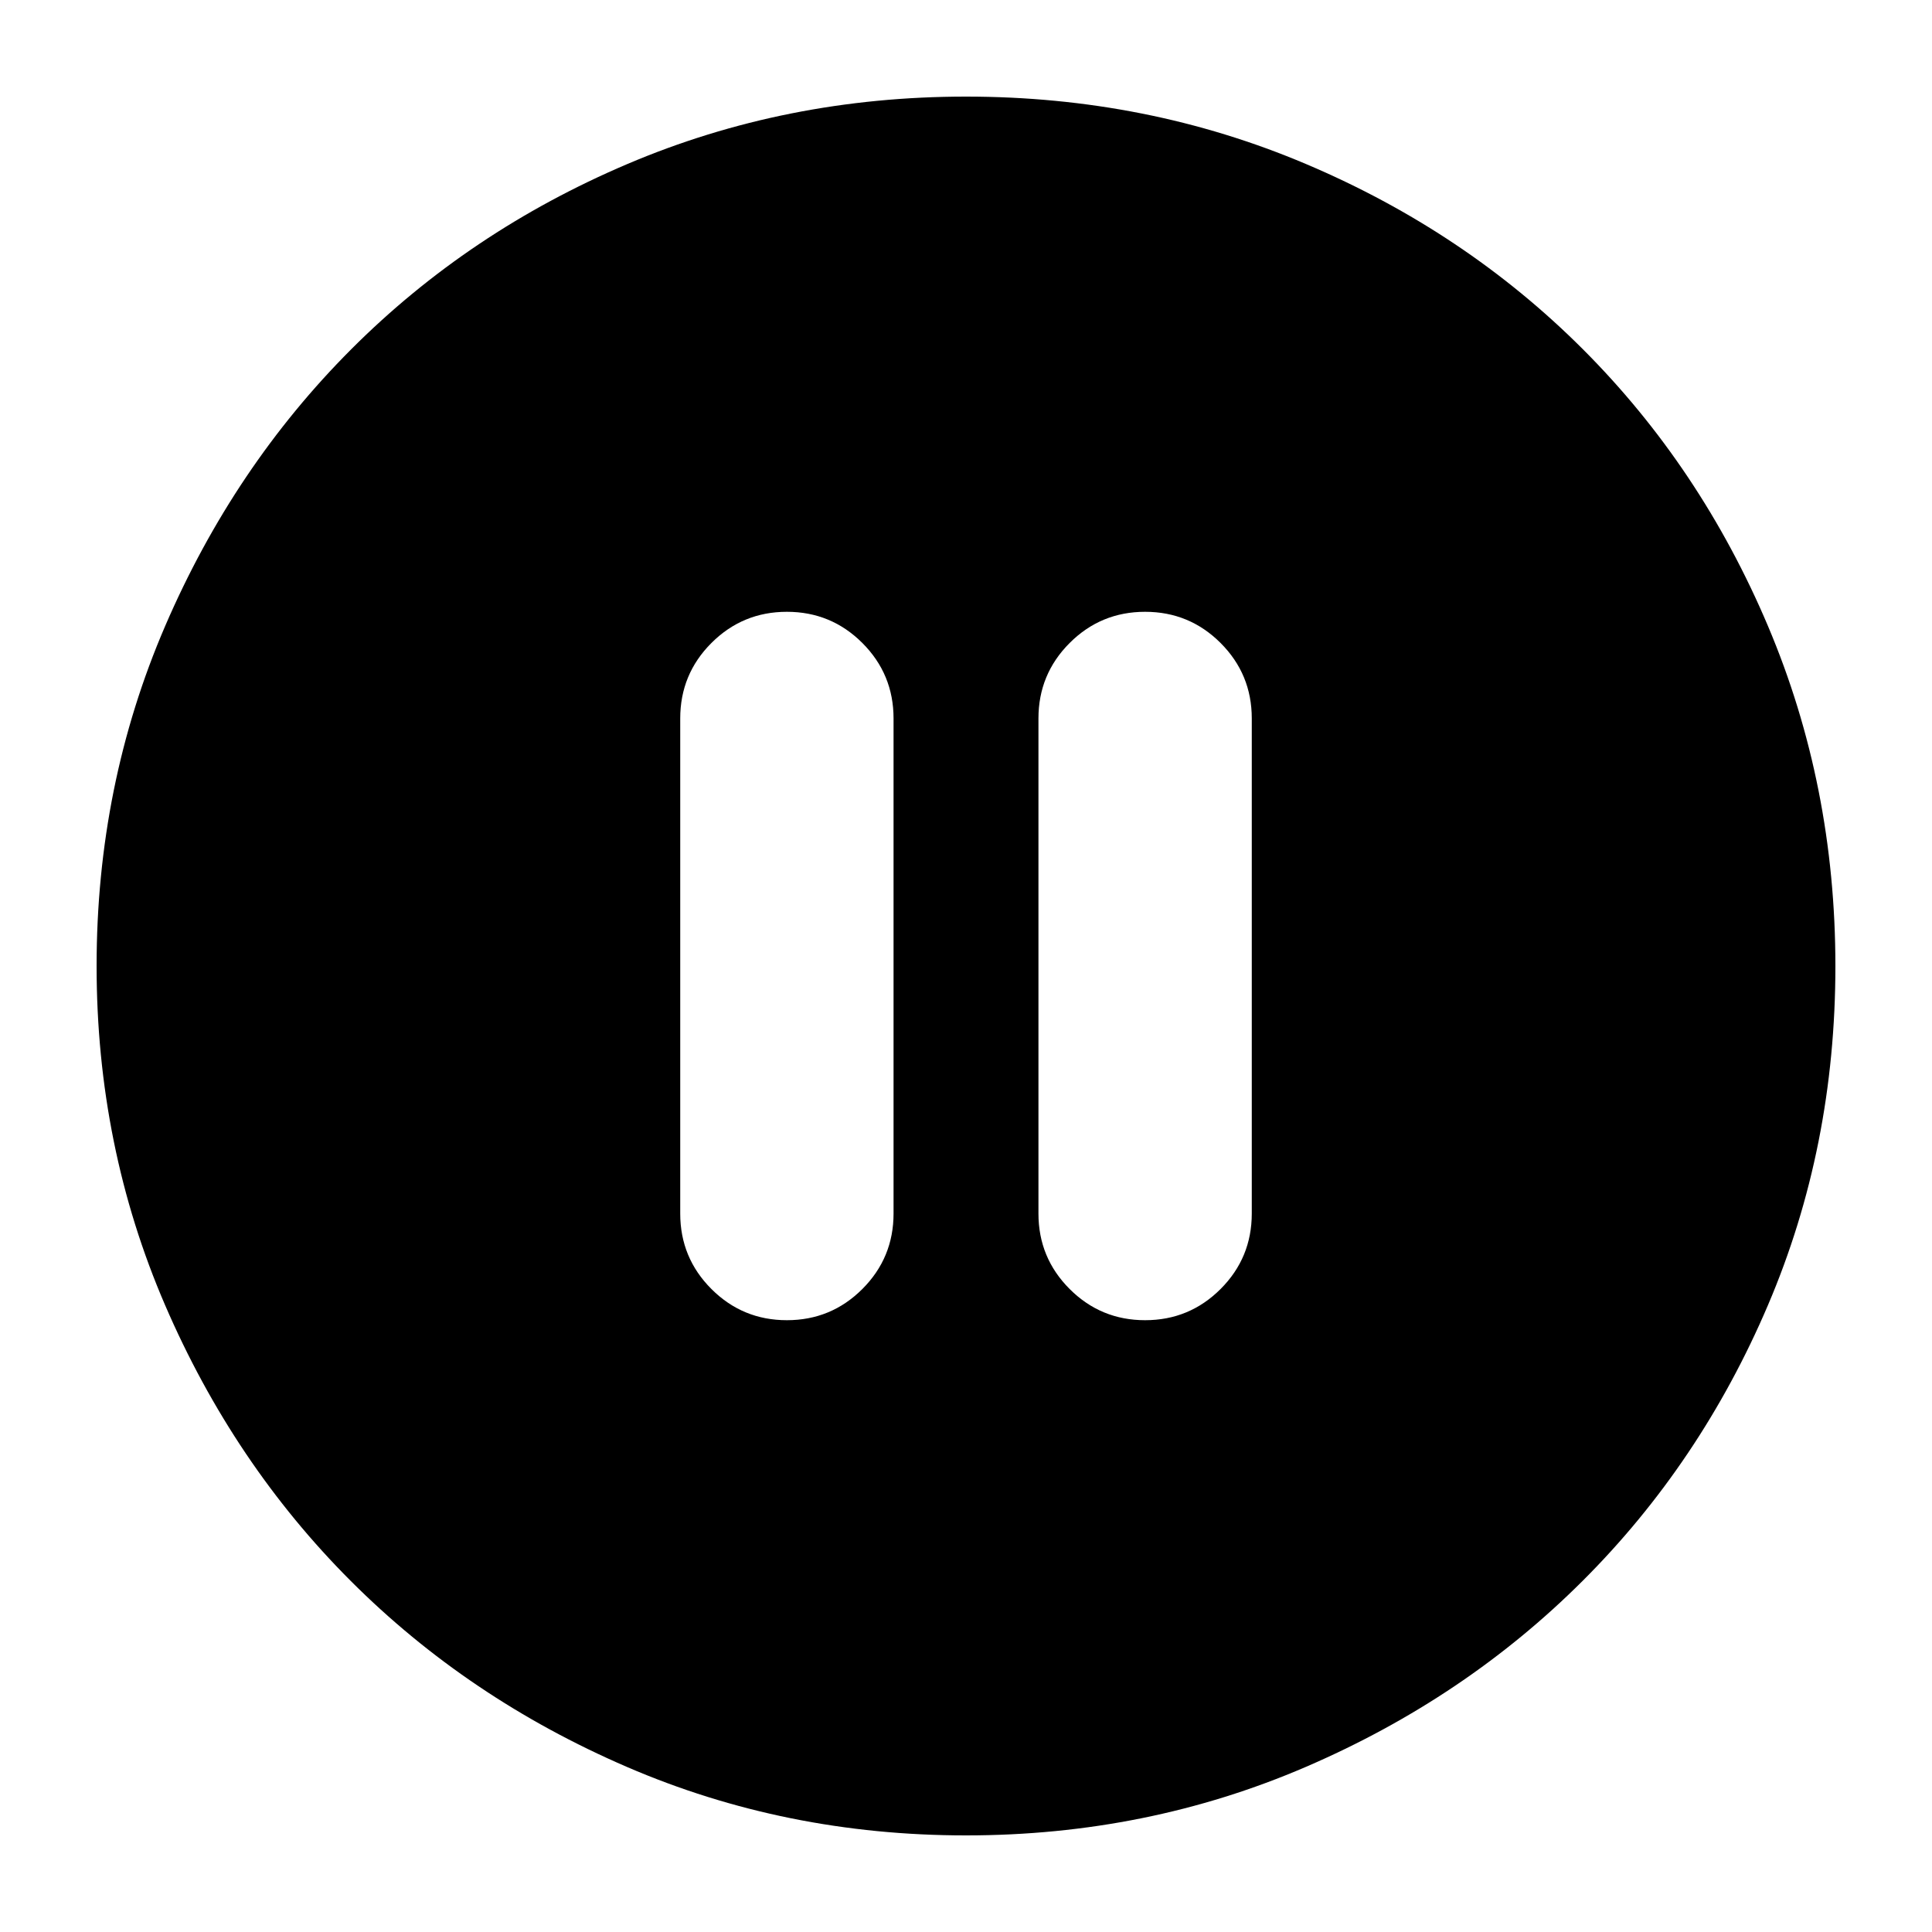 <svg xmlns="http://www.w3.org/2000/svg" height="24" viewBox="0 -960 960 960" width="24"><path d="M391-304q22 0 37.5-15.5T444-357v-246q0-22-15.5-37.5T391-656q-22 0-37.5 15.5T338-603v246q0 22 15.5 37.5T391-304Zm178 0q22 0 37.5-15.5T622-357v-246q0-22-15.5-37.5T569-656q-22 0-37.5 15.5T516-603v246q0 22 15.5 37.5T569-304ZM480-48q-89.64 0-168.48-34.02-78.84-34.02-137.16-92.34-58.32-58.32-92.34-137.16T48-480q0-89.9 34.08-168.96 34.08-79.07 92.5-137.55Q233-845 311.74-878.5 390.48-912 480-912q89.89 0 168.94 33.5Q728-845 786.5-786.5t92 137.58q33.5 79.09 33.5 169 0 89.92-33.5 168.42Q845-233 786.51-174.58q-58.48 58.42-137.55 92.5Q569.9-48 480-48Z"/></svg>
